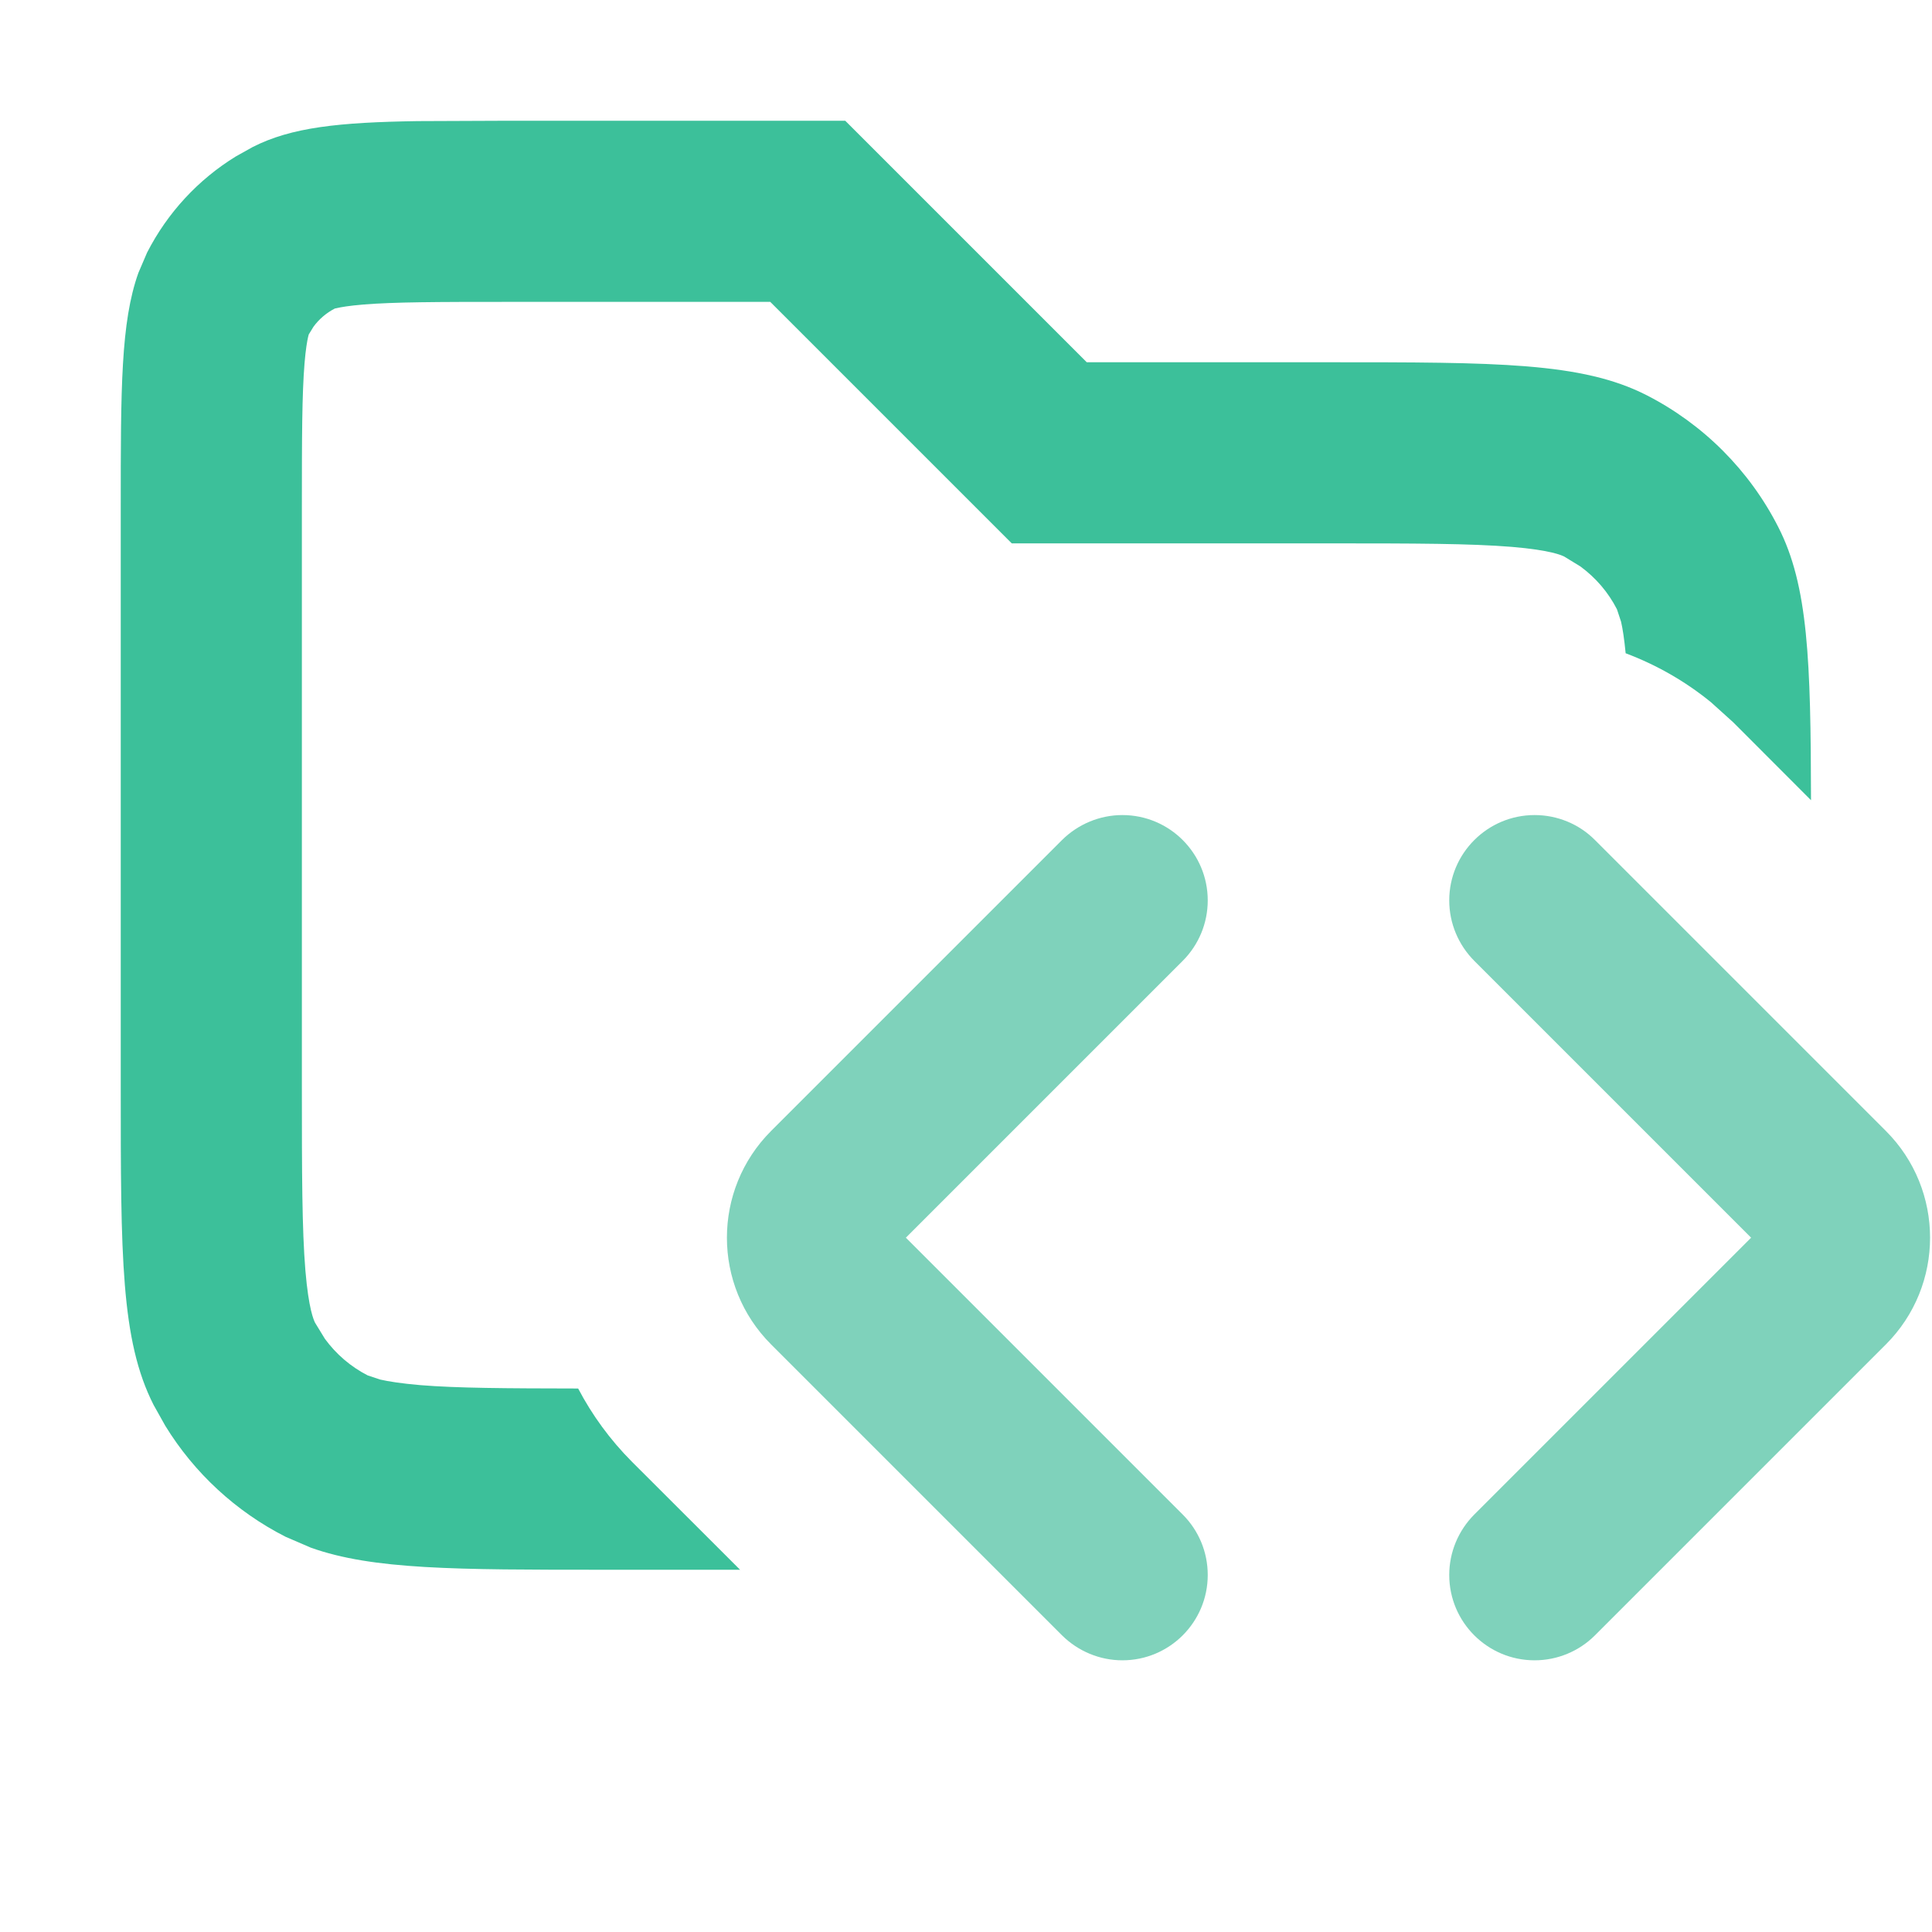 <svg width="16" height="16" viewBox="0 0 16 16" fill="none" xmlns="http://www.w3.org/2000/svg">
<path opacity="0.8" d="M9 3H11C12.4 3 13.1 3 13.635 3.272C14.105 3.512 14.488 3.895 14.727 4.365C14.975 4.85 14.996 5.471 14.998 6.627L14.354 5.982L14.17 5.816C13.957 5.642 13.718 5.506 13.463 5.41C13.451 5.288 13.438 5.205 13.425 5.149L13.391 5.046C13.319 4.905 13.215 4.784 13.088 4.691L12.954 4.609C12.933 4.599 12.844 4.556 12.52 4.529C12.178 4.501 11.725 4.5 11 4.5H8.379L6.379 2.5H4.2C3.616 2.5 3.267 2.501 3.009 2.522C2.888 2.532 2.821 2.544 2.788 2.552L2.773 2.555C2.703 2.591 2.642 2.643 2.596 2.706L2.555 2.773C2.571 2.741 2.542 2.768 2.522 3.009C2.501 3.267 2.5 3.616 2.5 4.2V9C2.5 9.725 2.501 10.178 2.529 10.52C2.556 10.844 2.599 10.933 2.609 10.954L2.691 11.088C2.784 11.215 2.905 11.319 3.046 11.391L3.149 11.425C3.215 11.44 3.318 11.457 3.48 11.471C3.787 11.496 4.185 11.498 4.788 11.499C4.904 11.72 5.053 11.924 5.232 12.104L6.129 13H5C3.775 13 3.086 13 2.574 12.817L2.365 12.727C1.954 12.518 1.609 12.199 1.369 11.808L1.272 11.635C1 11.1 1 10.4 1 9V4.2C1 3.22 1 2.669 1.146 2.26L1.218 2.092C1.386 1.763 1.641 1.487 1.954 1.295L2.092 1.218C2.413 1.054 2.808 1.013 3.458 1.003L4.2 1H7L9 3Z" fill="#0CB081"/>
<path d="M9.295 6.75C9.686 6.75 10.002 7.067 10.002 7.457C10.002 7.644 9.928 7.824 9.795 7.957L7.502 10.25L9.795 12.543C9.928 12.676 10.002 12.855 10.002 13.043C10.002 13.433 9.686 13.75 9.295 13.75C9.108 13.75 8.928 13.675 8.795 13.543L6.386 11.134C5.898 10.646 5.898 9.854 6.386 9.366L8.795 6.957C8.928 6.825 9.108 6.75 9.295 6.75ZM12.709 6.75C12.897 6.75 13.077 6.824 13.209 6.957L15.618 9.366C16.106 9.854 16.106 10.646 15.618 11.134L13.209 13.543C13.077 13.675 12.897 13.75 12.709 13.75C12.319 13.75 12.002 13.434 12.002 13.043C12.002 12.855 12.077 12.676 12.209 12.543L14.502 10.25L12.209 7.957C12.077 7.824 12.002 7.645 12.002 7.457C12.002 7.067 12.319 6.75 12.709 6.75Z" fill="#7FD2BB"/>
</svg>
